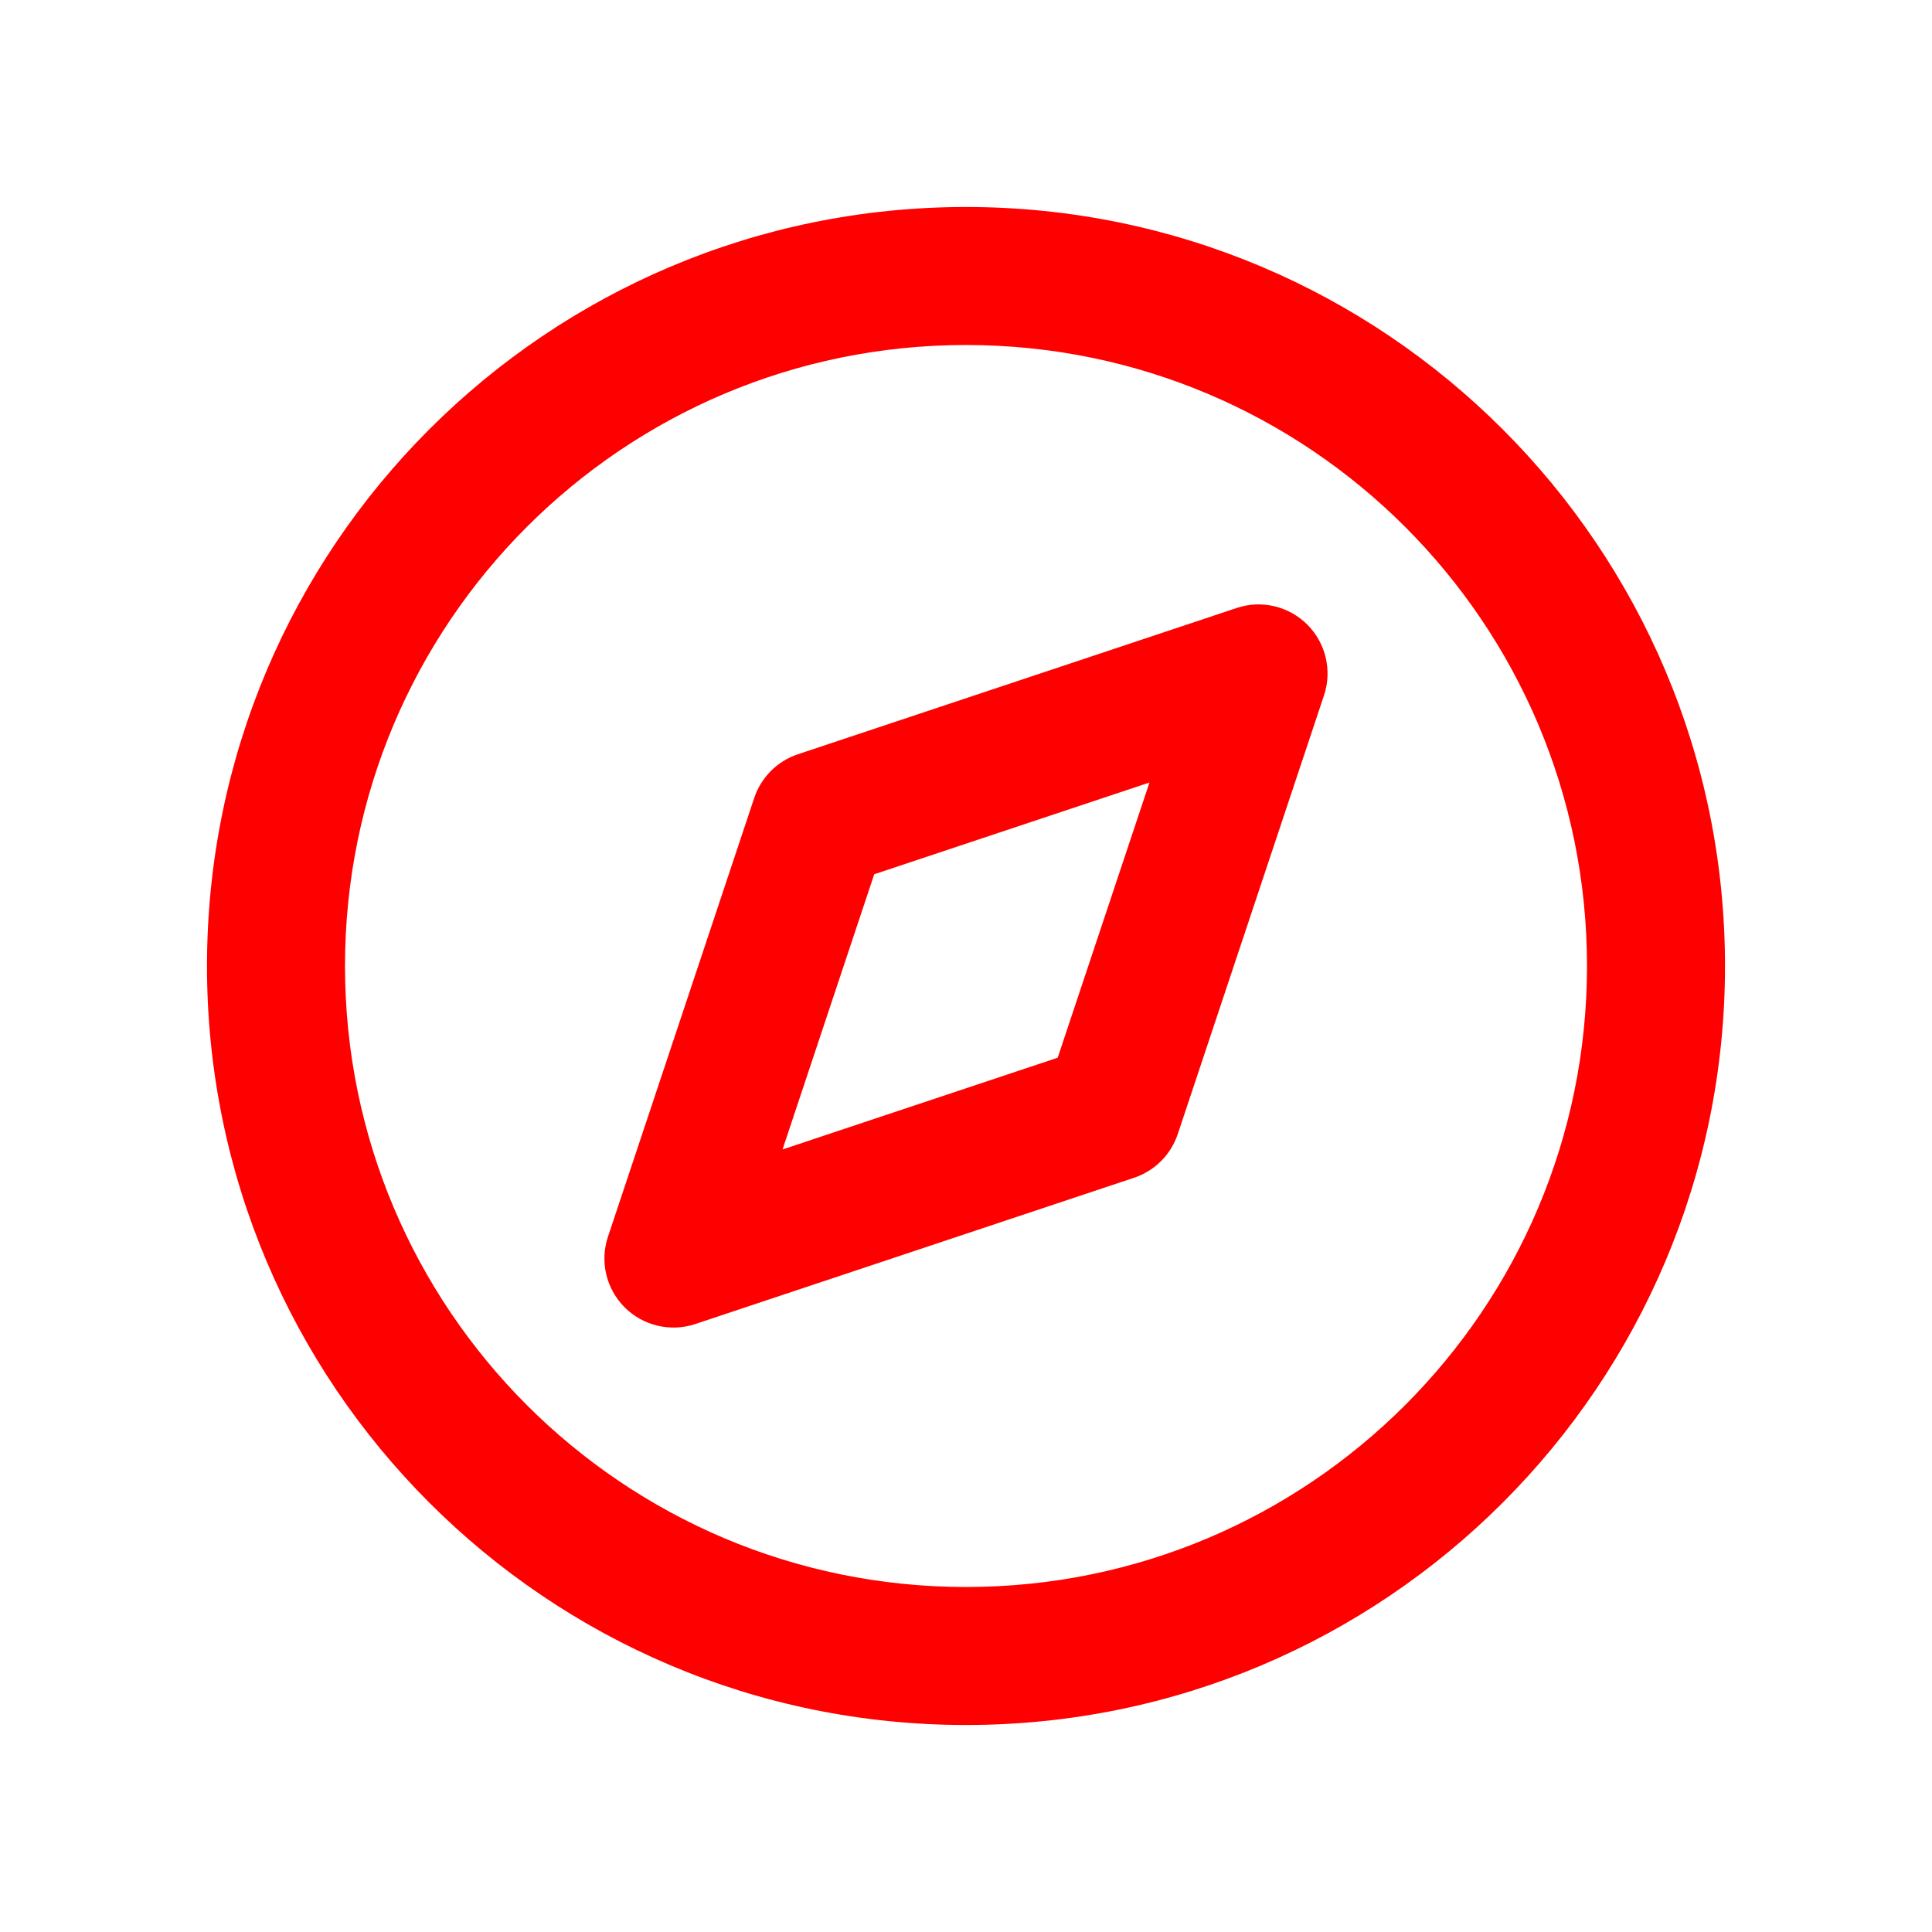 <svg width="28" height="28" viewBox="0 0 28 28" fill="none" xmlns="http://www.w3.org/2000/svg">
<path fill-rule="evenodd" clip-rule="evenodd" d="M14 5C9.029 5 5 9.029 5 14C5 18.971 9.029 23 14 23C18.971 23 23 18.971 23 14C23 9.029 18.971 5 14 5ZM3 14C3 7.925 7.925 3 14 3C20.075 3 25 7.925 25 14C25 20.075 20.075 25 14 25C7.925 25 3 20.075 3 14Z" fill="#FF0000"/>
<path fill-rule="evenodd" clip-rule="evenodd" d="M18.947 9.053C19.215 9.321 19.308 9.717 19.189 10.076L17.069 16.436C16.969 16.735 16.735 16.969 16.436 17.069L10.076 19.189C9.717 19.308 9.321 19.215 9.053 18.947C8.785 18.679 8.691 18.283 8.811 17.924L10.931 11.564C11.031 11.265 11.265 11.031 11.564 10.931L17.924 8.811C18.283 8.691 18.679 8.785 18.947 9.053ZM12.67 12.67L11.341 16.659L15.329 15.329L16.659 11.341L12.67 12.67Z" fill="#FF0000"/>
</svg>
